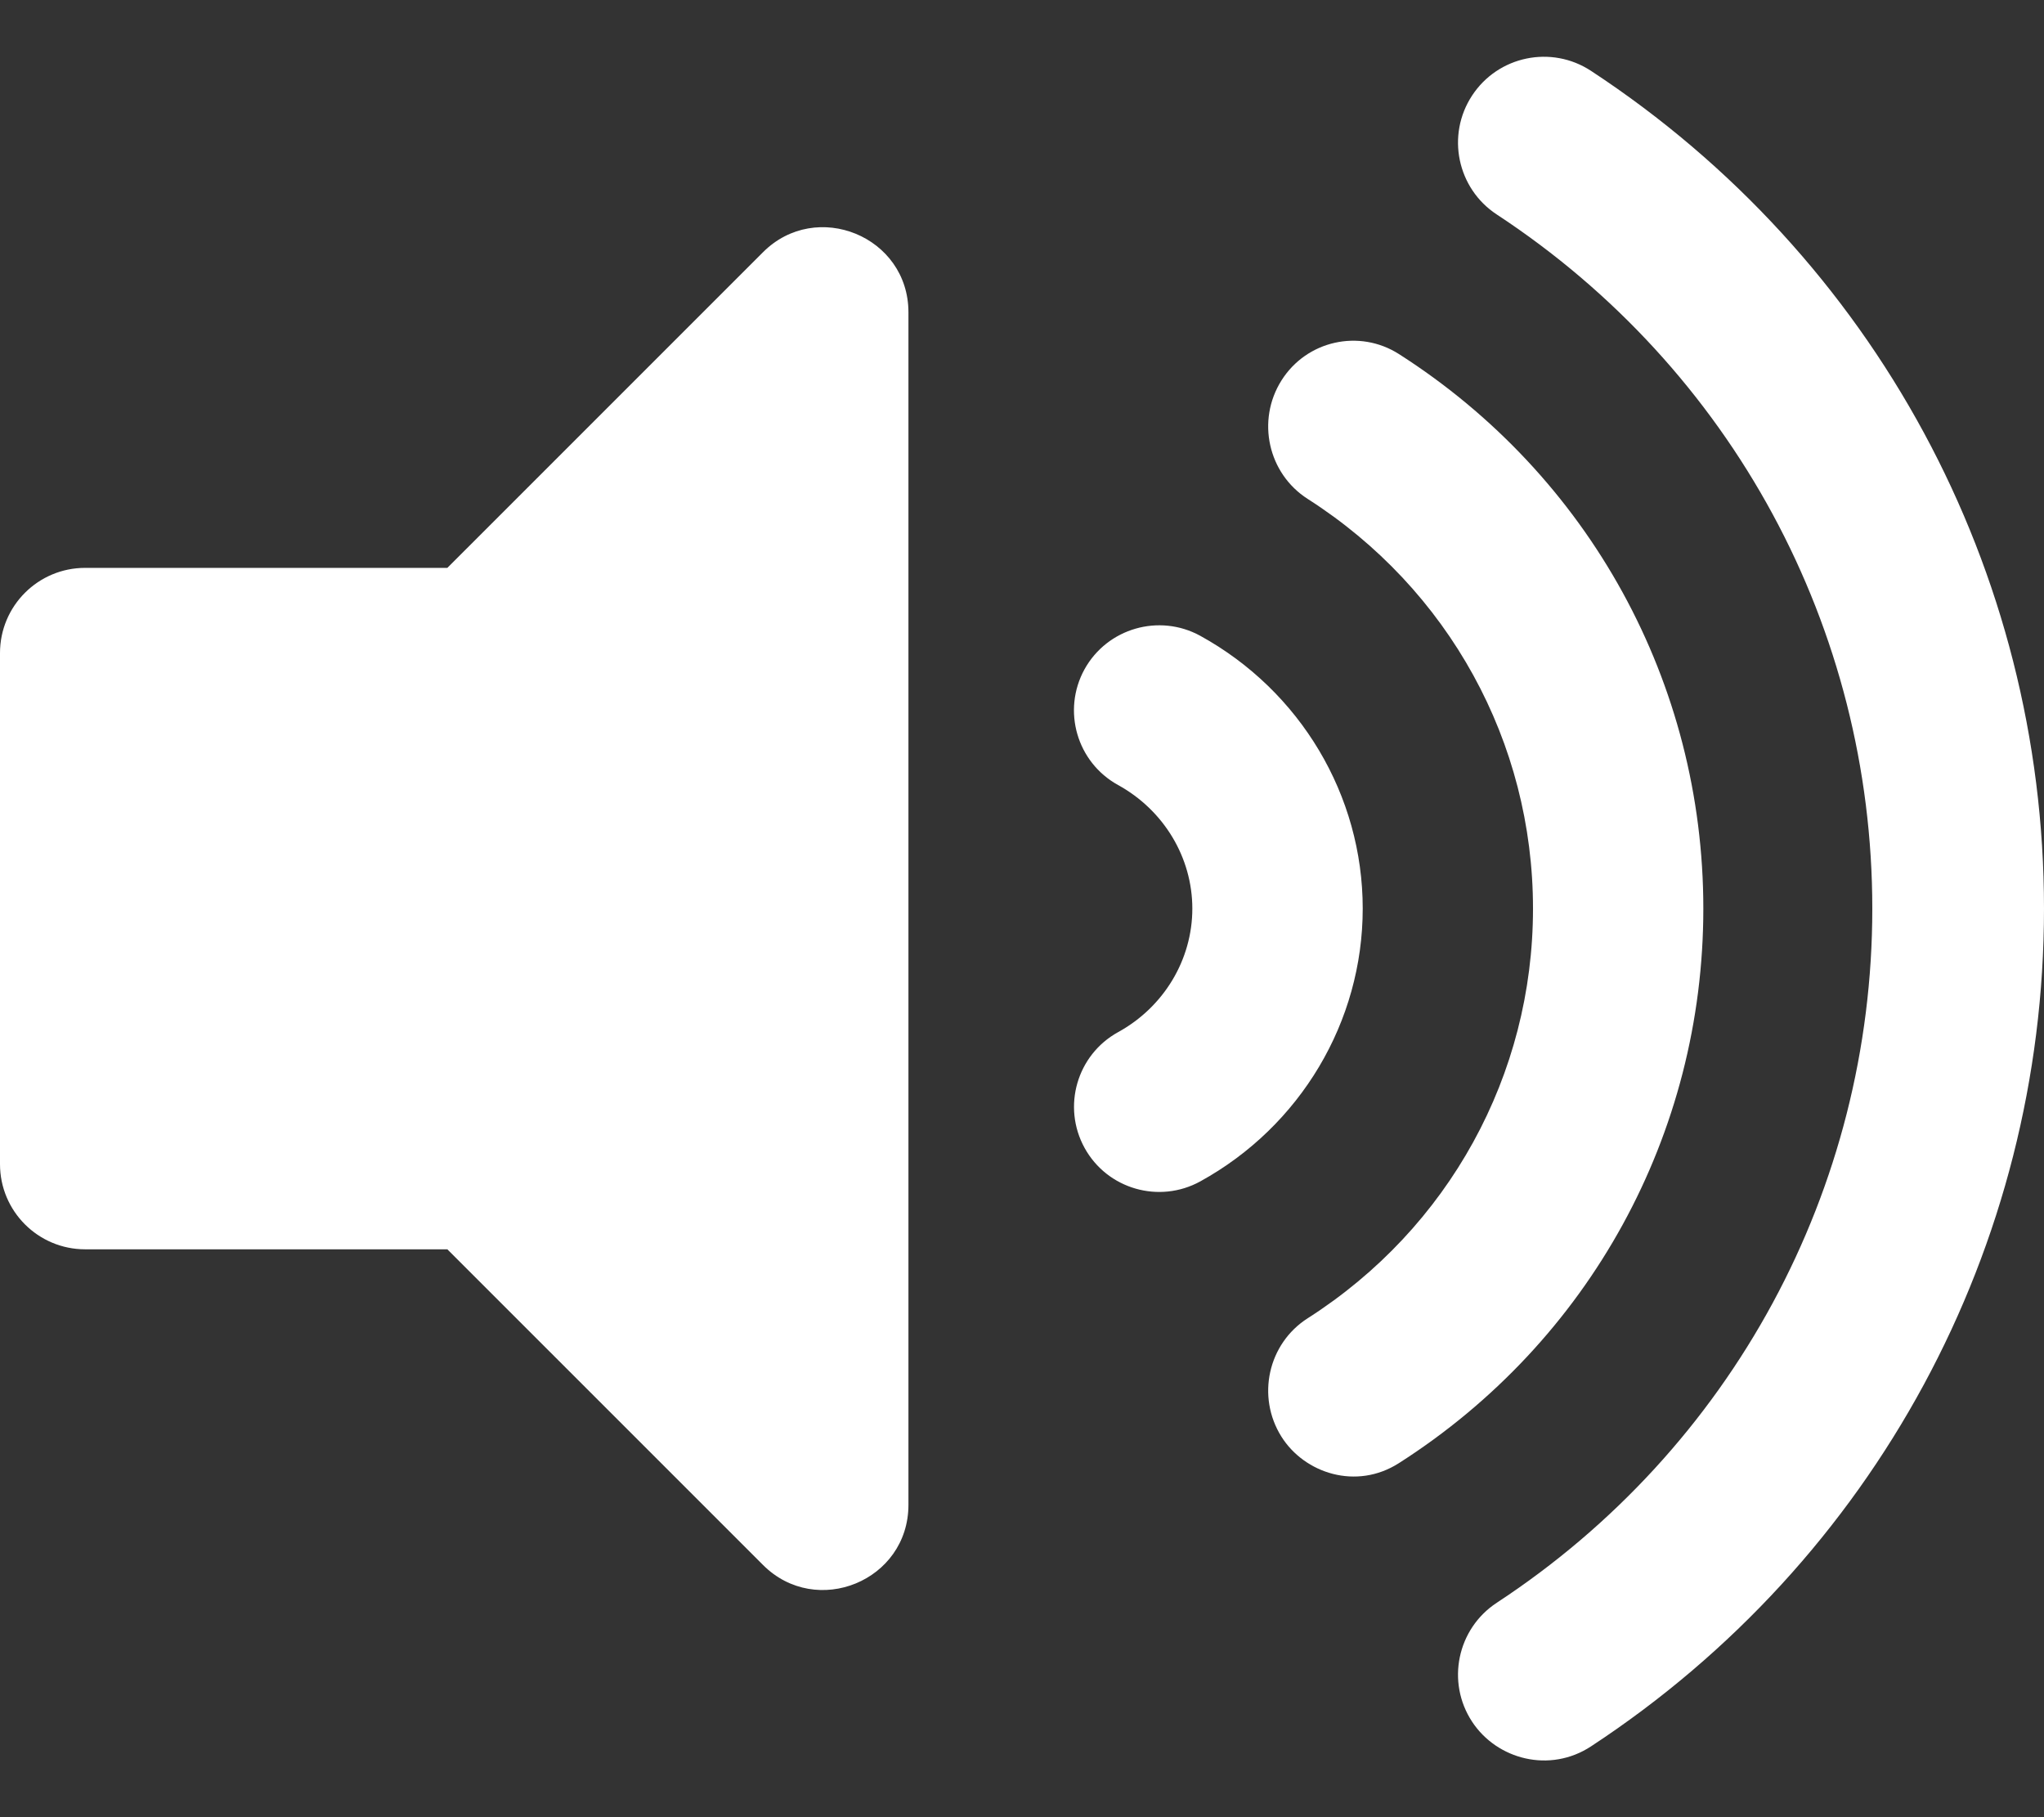 <svg xmlns="http://www.w3.org/2000/svg" width="36" height="32" viewBox="0 0 36 32" fill="#fff">
  <rect x="0" y="0" width="36" height="32" fill="#333333" stroke="none"/>
  <path 
    d="M13.439 4.441L7.879 10H1.5C0.671 10 0 10.671 0 11.5V20.5C0 21.328 0.671 22 1.5 22H7.879L13.439 27.559C14.379 28.499 16 27.839 16 26.499V5.501C16 4.16 14.377 3.503 13.439 4.441ZM28.022 1.248C27.324 0.79 26.386 0.983 25.927 1.683C25.469 2.381 25.664 3.319 26.362 3.777C30.504 6.495 32.976 11.064 32.976 16.001C32.976 20.937 30.504 25.506 26.362 28.224C25.664 28.682 25.469 29.621 25.927 30.318C26.367 30.988 27.298 31.228 28.022 30.753C33.017 27.474 36 21.958 36 16C36 10.042 33.017 4.527 28.022 1.248ZM30 16C30 12.029 27.996 8.379 24.639 6.235C23.94 5.789 23.012 5.996 22.569 6.701C22.126 7.406 22.333 8.339 23.032 8.786C25.517 10.373 27 13.069 27 16C27 18.931 25.517 21.627 23.032 23.214C22.333 23.66 22.126 24.593 22.569 25.299C22.976 25.946 23.889 26.245 24.639 25.765C27.996 23.621 30 19.971 30 16ZM21.139 11.196C20.416 10.8 19.503 11.061 19.101 11.786C18.702 12.512 18.966 13.424 19.692 13.824C20.499 14.268 21 15.102 21 16C21 16.899 20.499 17.733 19.692 18.176C18.967 18.576 18.703 19.488 19.102 20.214C19.504 20.943 20.418 21.201 21.14 20.804C22.904 19.833 24.001 17.992 24.001 15.999C24.001 14.007 22.904 12.167 21.139 11.196Z" />
</svg>